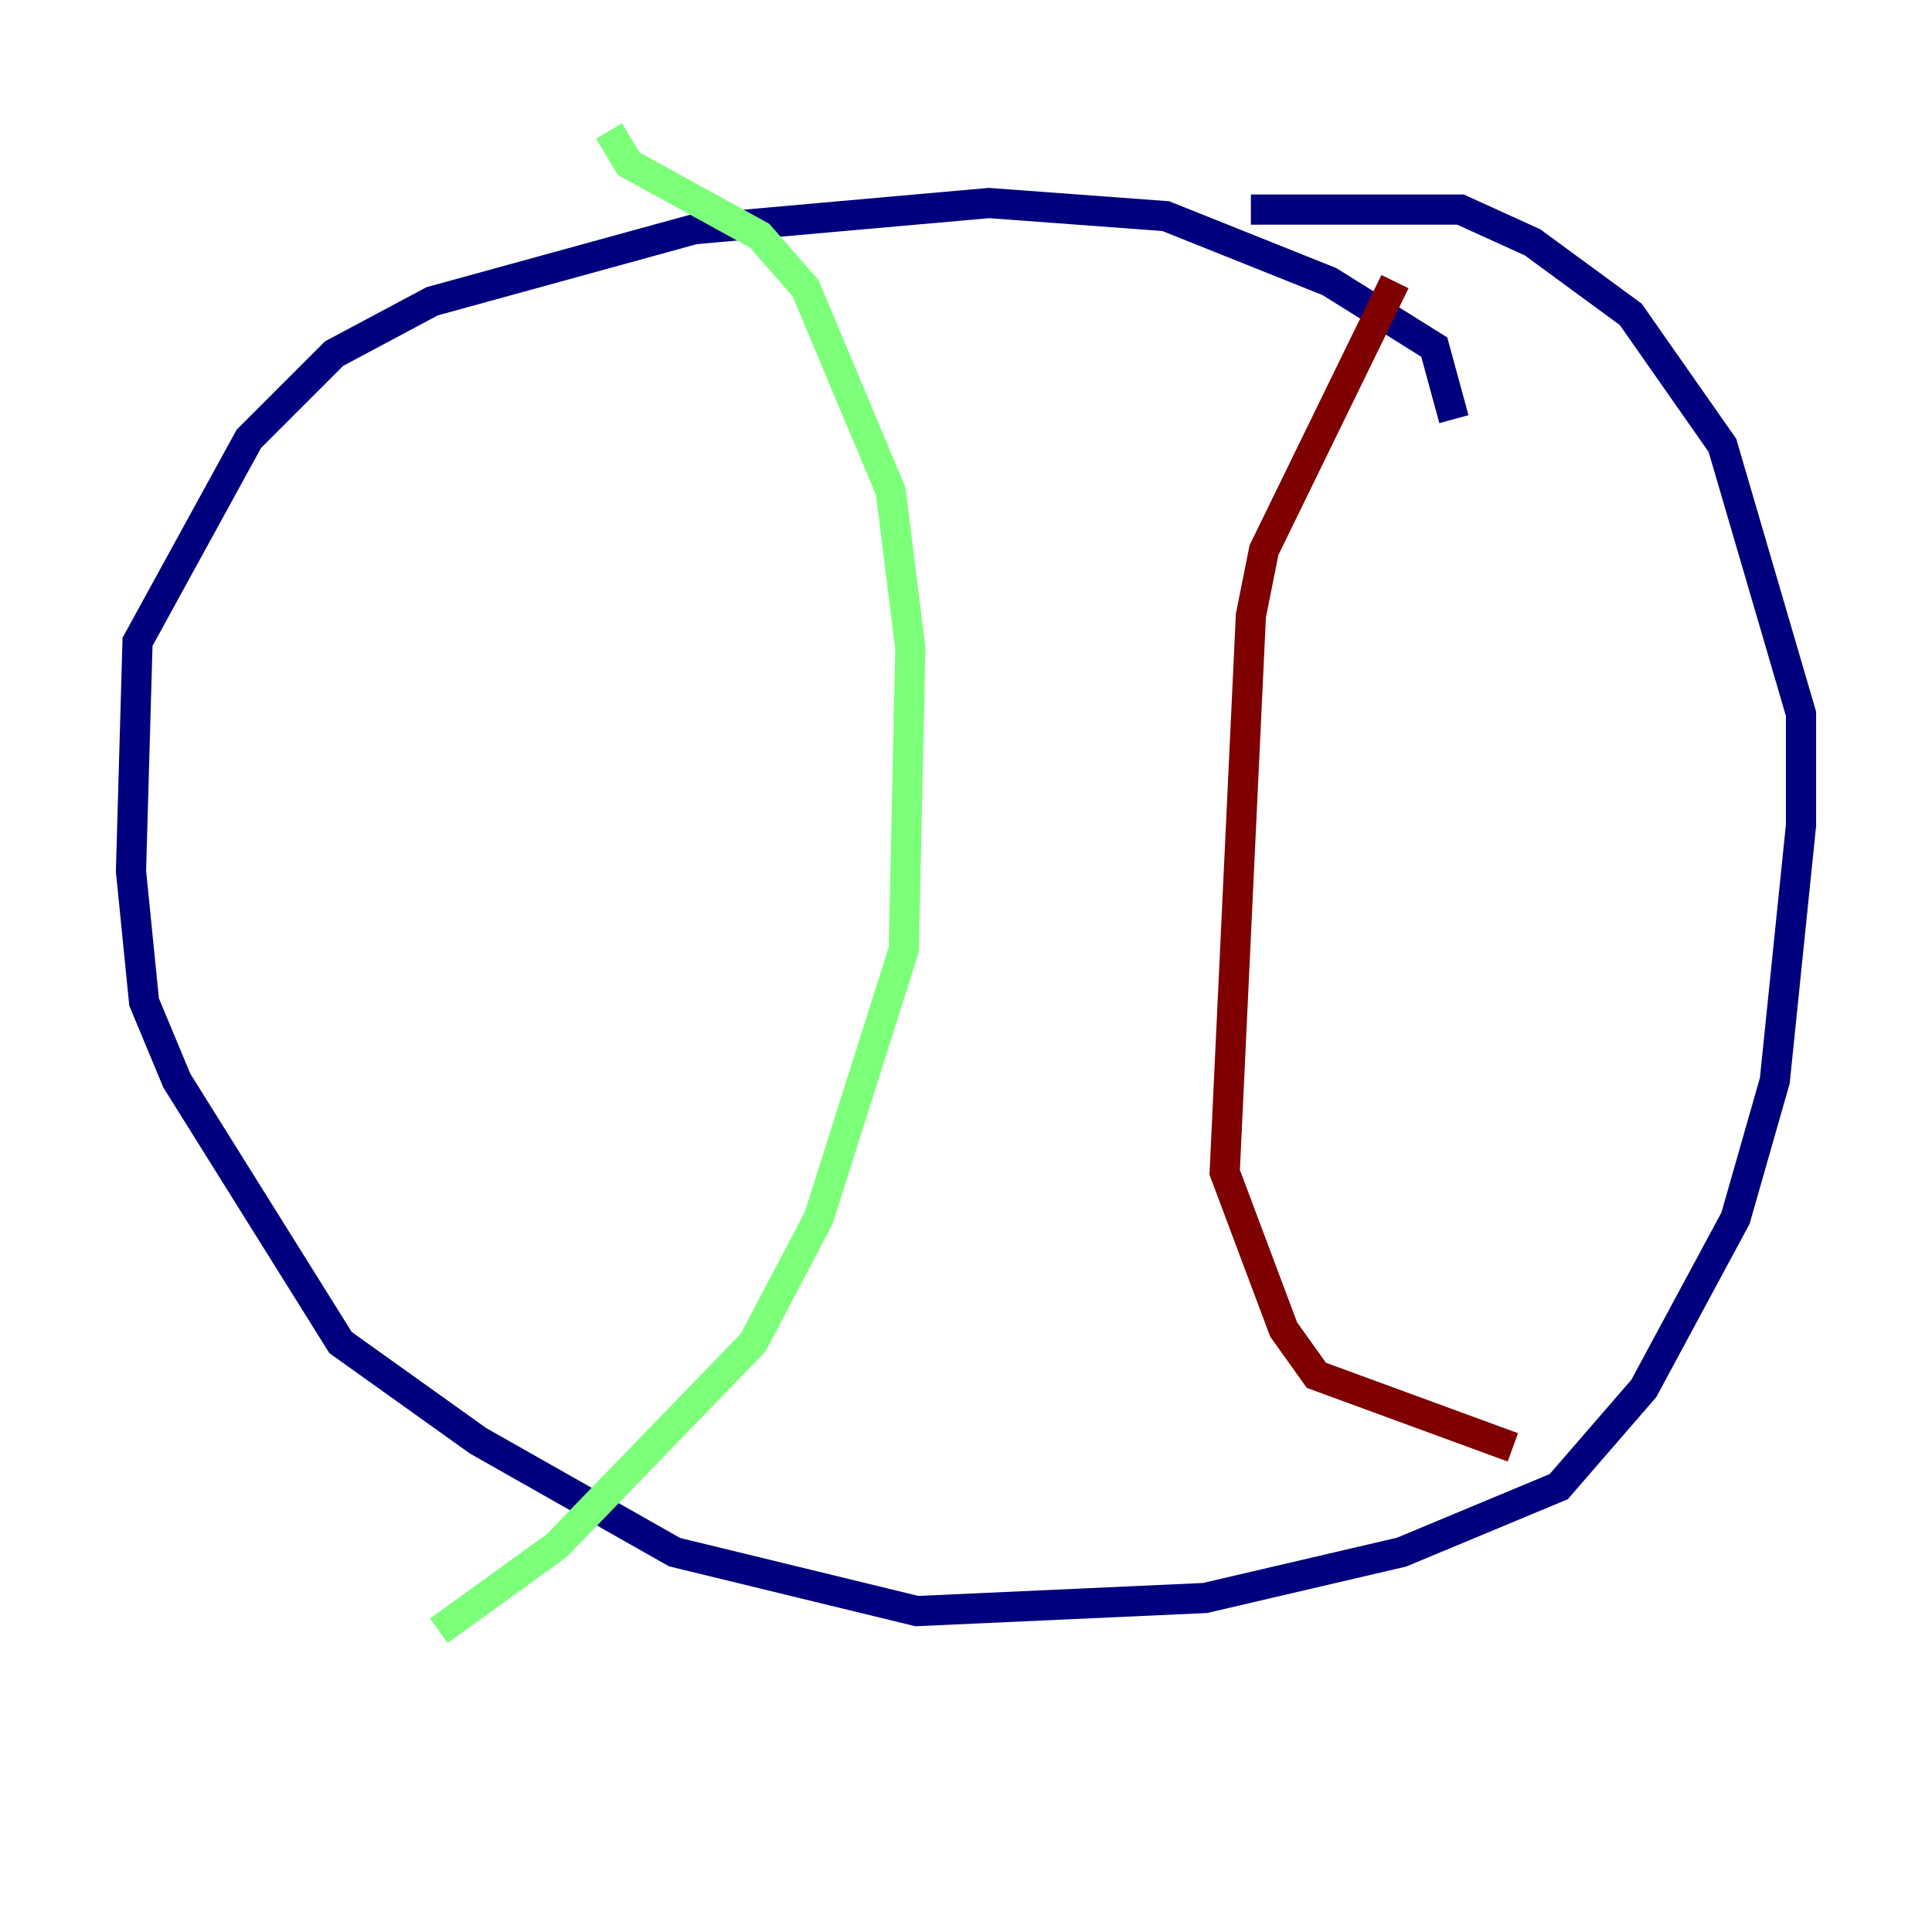 <?xml version="1.0" encoding="utf-8" ?>
<svg baseProfile="tiny" height="128" version="1.2" viewBox="0,0,128,128" width="128" xmlns="http://www.w3.org/2000/svg" xmlns:ev="http://www.w3.org/2001/xml-events" xmlns:xlink="http://www.w3.org/1999/xlink"><defs /><polyline fill="none" points="96.325,27.77 95.024,22.997 88.081,18.658 77.234,14.319 65.519,13.451 45.993,15.186 28.637,19.959 22.129,23.43 16.488,29.071 9.112,42.522 8.678,57.709 9.546,66.386 11.715,71.593 22.563,88.949 31.675,95.458 44.691,102.834 60.746,106.739 79.837,105.871 92.854,102.834 103.268,98.495 108.909,91.986 114.983,80.705 117.586,71.593 119.322,54.671 119.322,47.295 114.115,29.505 108.041,20.827 101.532,16.054 96.759,13.885 82.875,13.885" stroke="#00007f" stroke-width="2" /><polyline fill="none" points="40.352,8.678 41.654,10.848 50.332,15.62 53.37,19.091 59.01,32.542 60.312,42.956 59.878,62.915 54.237,80.705 49.898,88.949 36.881,102.4 29.071,108.041" stroke="#7cff79" stroke-width="2" /><polyline fill="none" points="92.42,18.658 83.742,36.447 82.875,40.786 81.139,77.668 85.044,88.081 87.214,91.119 100.231,95.891" stroke="#7f0000" stroke-width="2" /></svg>